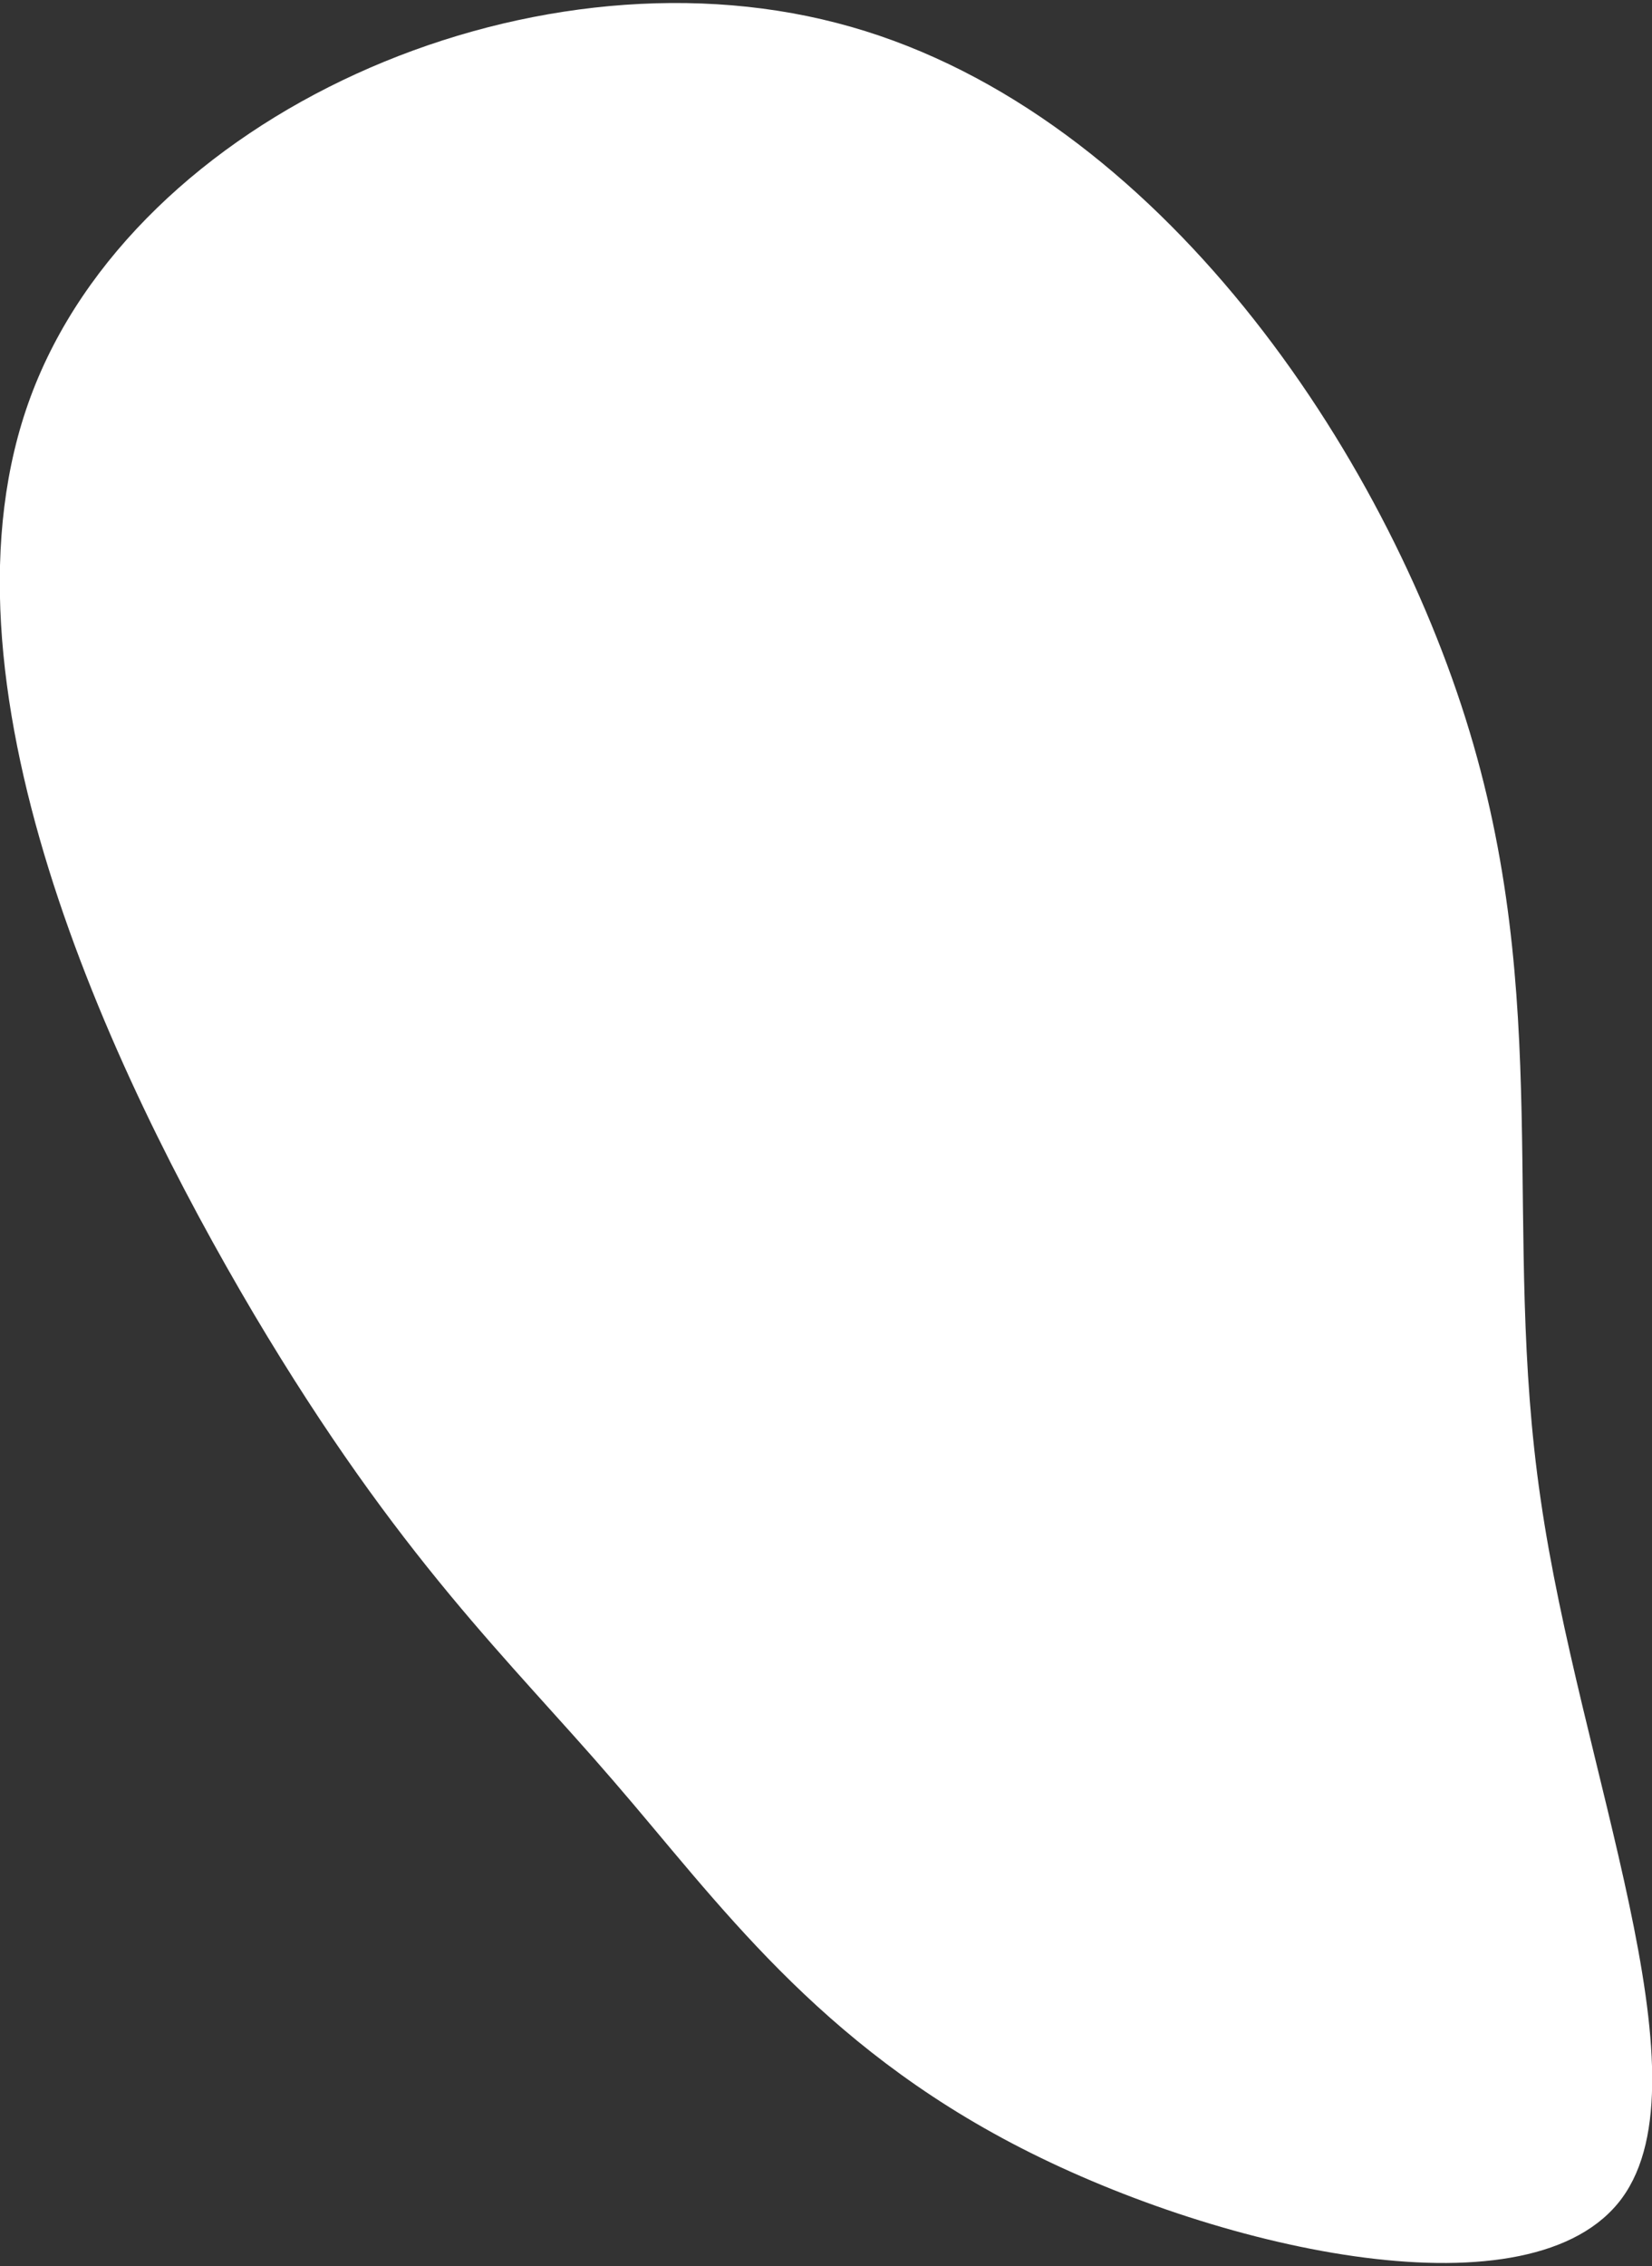 <svg width="264" height="362" viewBox="0 0 264 362" fill="none" xmlns="http://www.w3.org/2000/svg">
<rect x="0" y="0" width="264" height="362" fill="#333333" stroke="none"/>
<g clip-path="url(#clip0_701_2)">
<path d="M234.199 114.763C248.399 159.763 239.899 196.463 246.199 239.463C252.399 282.563 273.399 331.763 259.199 351.163C244.999 370.463 195.799 359.863 163.199 343.163C130.599 326.463 114.699 303.763 97.999 284.463C81.299 265.063 63.899 249.163 40.599 209.963C17.399 170.763 -11.801 108.363 4.899 63.363C21.599 18.363 83.999 -9.237 133.699 3.663C183.299 16.463 219.999 69.763 234.199 114.763Z" fill="white"/>
</g>
<defs>
<clipPath id="clip0_701_2">
<rect width="264" height="362" fill="white"/>
</clipPath>
</defs>
</svg>
